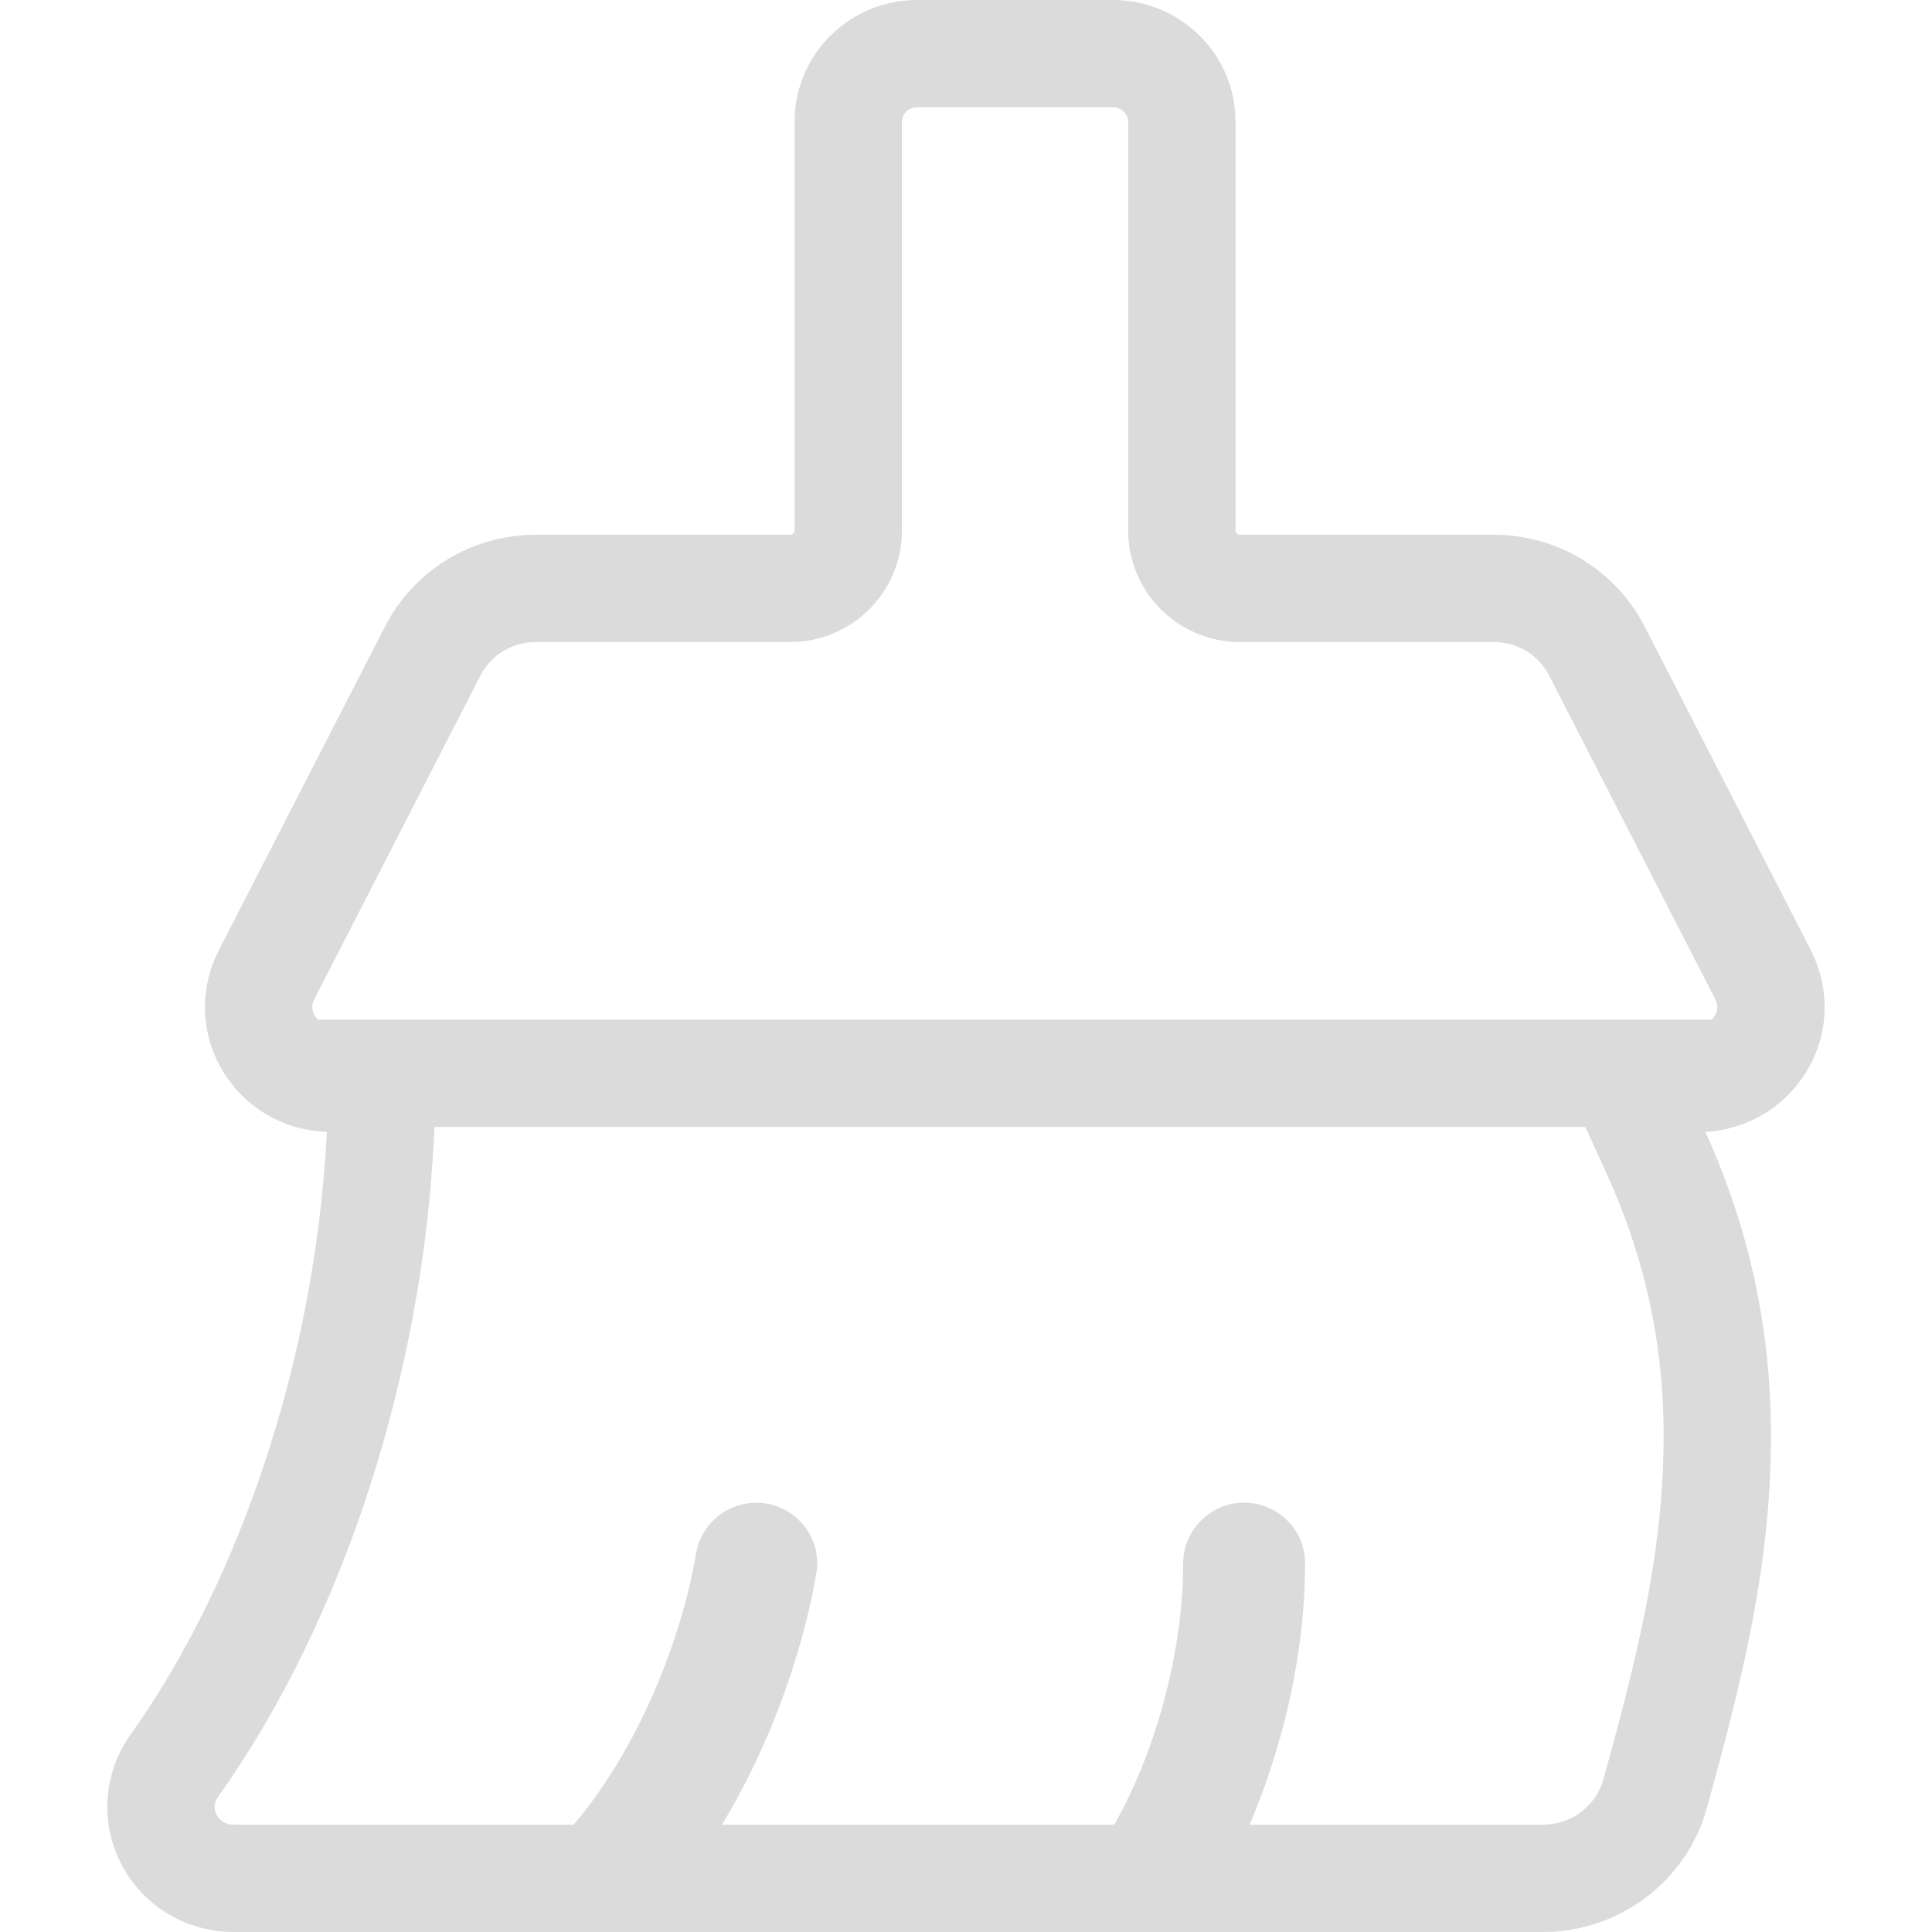 <svg width="18" height="18" viewBox="0 0 18 18" fill="none" xmlns="http://www.w3.org/2000/svg">
<path fill-rule="evenodd" clip-rule="evenodd" d="M16.668 10.193C16.727 10.132 16.78 10.065 16.826 9.991C17.041 9.643 17.057 9.217 16.871 8.853L15.324 5.839C15.052 5.31 14.512 4.982 13.914 4.982H11.552C11.529 4.982 11.511 4.964 11.511 4.942V1.132C11.511 0.506 10.998 0 10.369 0H8.544C7.914 0 7.403 0.508 7.403 1.132V4.942C7.403 4.964 7.384 4.982 7.362 4.982H4.995C4.397 4.982 3.858 5.31 3.586 5.839L2.039 8.853C1.852 9.217 1.868 9.643 2.083 9.991C2.285 10.316 2.624 10.519 3.003 10.543C3.017 10.544 3.031 10.545 3.045 10.546C3.029 10.877 2.997 11.21 2.951 11.542C2.716 13.247 2.096 14.925 1.215 16.163C0.962 16.521 0.929 16.983 1.132 17.371C1.335 17.759 1.735 18 2.177 18H14.377C15.086 18 15.715 17.526 15.902 16.846C16.216 15.711 16.477 14.678 16.498 13.532C16.513 12.828 16.428 12.156 16.243 11.507C16.15 11.181 16.032 10.861 15.889 10.546C16.188 10.528 16.464 10.402 16.668 10.193ZM14.434 6.296L15.981 9.31C16.008 9.363 16.006 9.416 15.976 9.464C15.968 9.477 15.958 9.49 15.947 9.5H3C2.988 9.5 2.975 9.5 2.963 9.501C2.952 9.491 2.942 9.479 2.934 9.465C2.904 9.416 2.901 9.363 2.928 9.31L4.475 6.296C4.574 6.103 4.769 5.982 4.995 5.982H7.362C7.928 5.982 8.403 5.525 8.403 4.942V1.132C8.403 1.068 8.459 1 8.544 1H10.369C10.455 1 10.511 1.068 10.511 1.132V4.942C10.511 5.525 10.986 5.982 11.552 5.982H13.914C14.141 5.982 14.335 6.103 14.434 6.296ZM4.043 10.594L4.048 10.5H14.771L14.979 10.958C15.344 11.766 15.517 12.602 15.498 13.511L15.498 13.514C15.48 14.521 15.252 15.446 14.938 16.58L14.937 16.581C14.872 16.82 14.643 17 14.377 17H11.642C11.779 16.68 11.875 16.379 11.944 16.125C12.088 15.589 12.161 15.05 12.159 14.558C12.156 14.214 11.844 13.953 11.502 14.007C11.226 14.051 11.023 14.289 11.023 14.566C11.024 15.107 10.91 15.75 10.681 16.355C10.597 16.578 10.497 16.795 10.382 17H6.727C6.756 16.952 6.784 16.903 6.812 16.855C6.962 16.591 7.082 16.336 7.176 16.111C7.379 15.623 7.529 15.113 7.606 14.654C7.663 14.313 7.395 14.001 7.046 14.001C6.77 14.001 6.533 14.198 6.486 14.469C6.43 14.803 6.318 15.227 6.128 15.683C6.044 15.886 5.934 16.118 5.795 16.357C5.67 16.572 5.521 16.792 5.345 17H2.177C2.104 17 2.047 16.963 2.018 16.908C1.991 16.855 1.993 16.795 2.031 16.742C3.209 15.086 3.938 12.787 4.043 10.594Z" fill="#DBDBDB"/>
</svg>
